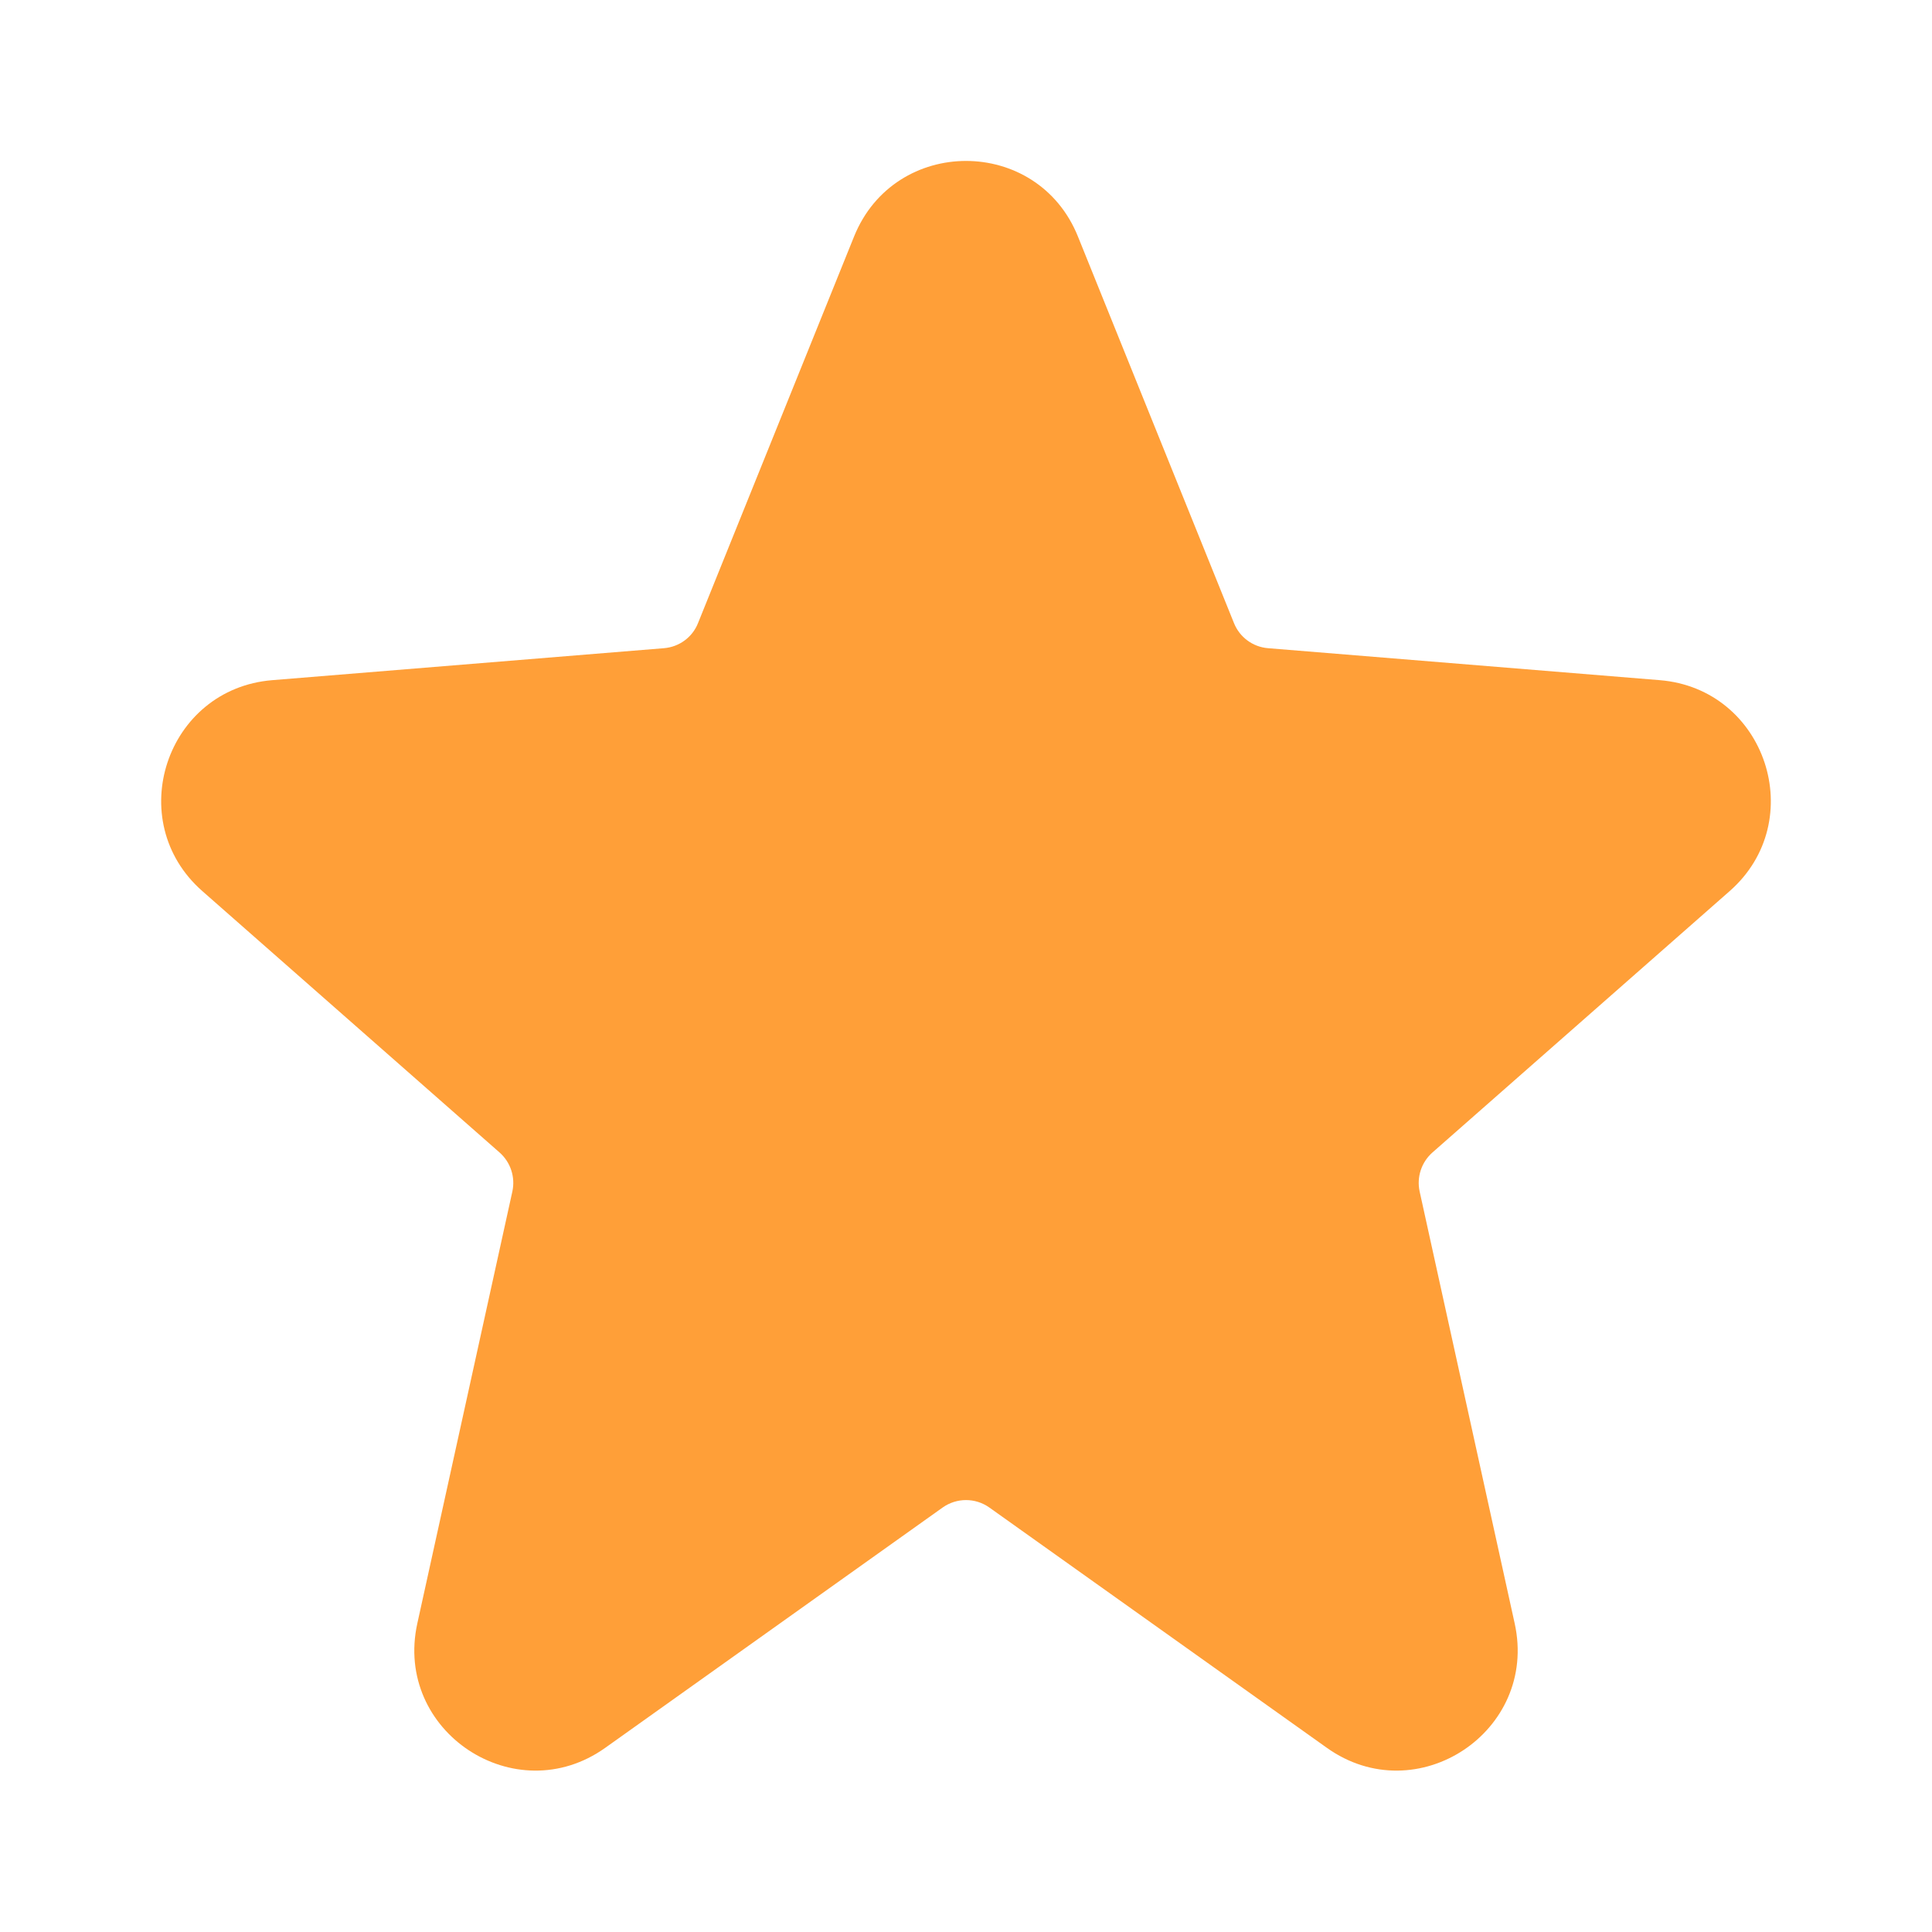 <svg width="20" height="20" viewBox="0 0 20 20" fill="none" xmlns="http://www.w3.org/2000/svg">
<path d="M8.841 2.449C9.262 1.405 10.739 1.405 11.159 2.449L12.774 6.45C12.833 6.597 12.969 6.697 13.126 6.71L17.181 7.041C18.281 7.13 18.734 8.497 17.905 9.225L14.828 11.931C14.714 12.032 14.664 12.186 14.696 12.334L15.68 16.806C15.926 17.924 14.666 18.757 13.735 18.093L10.242 15.606C10.097 15.503 9.903 15.503 9.758 15.606L6.266 18.093C5.334 18.757 4.074 17.924 4.32 16.806L5.304 12.334C5.336 12.186 5.286 12.032 5.172 11.931L2.095 9.225C1.266 8.497 1.719 7.13 2.819 7.041L6.874 6.71C7.031 6.697 7.168 6.597 7.226 6.45L8.841 2.449Z" fill="#FF9F38"/>
</svg>

